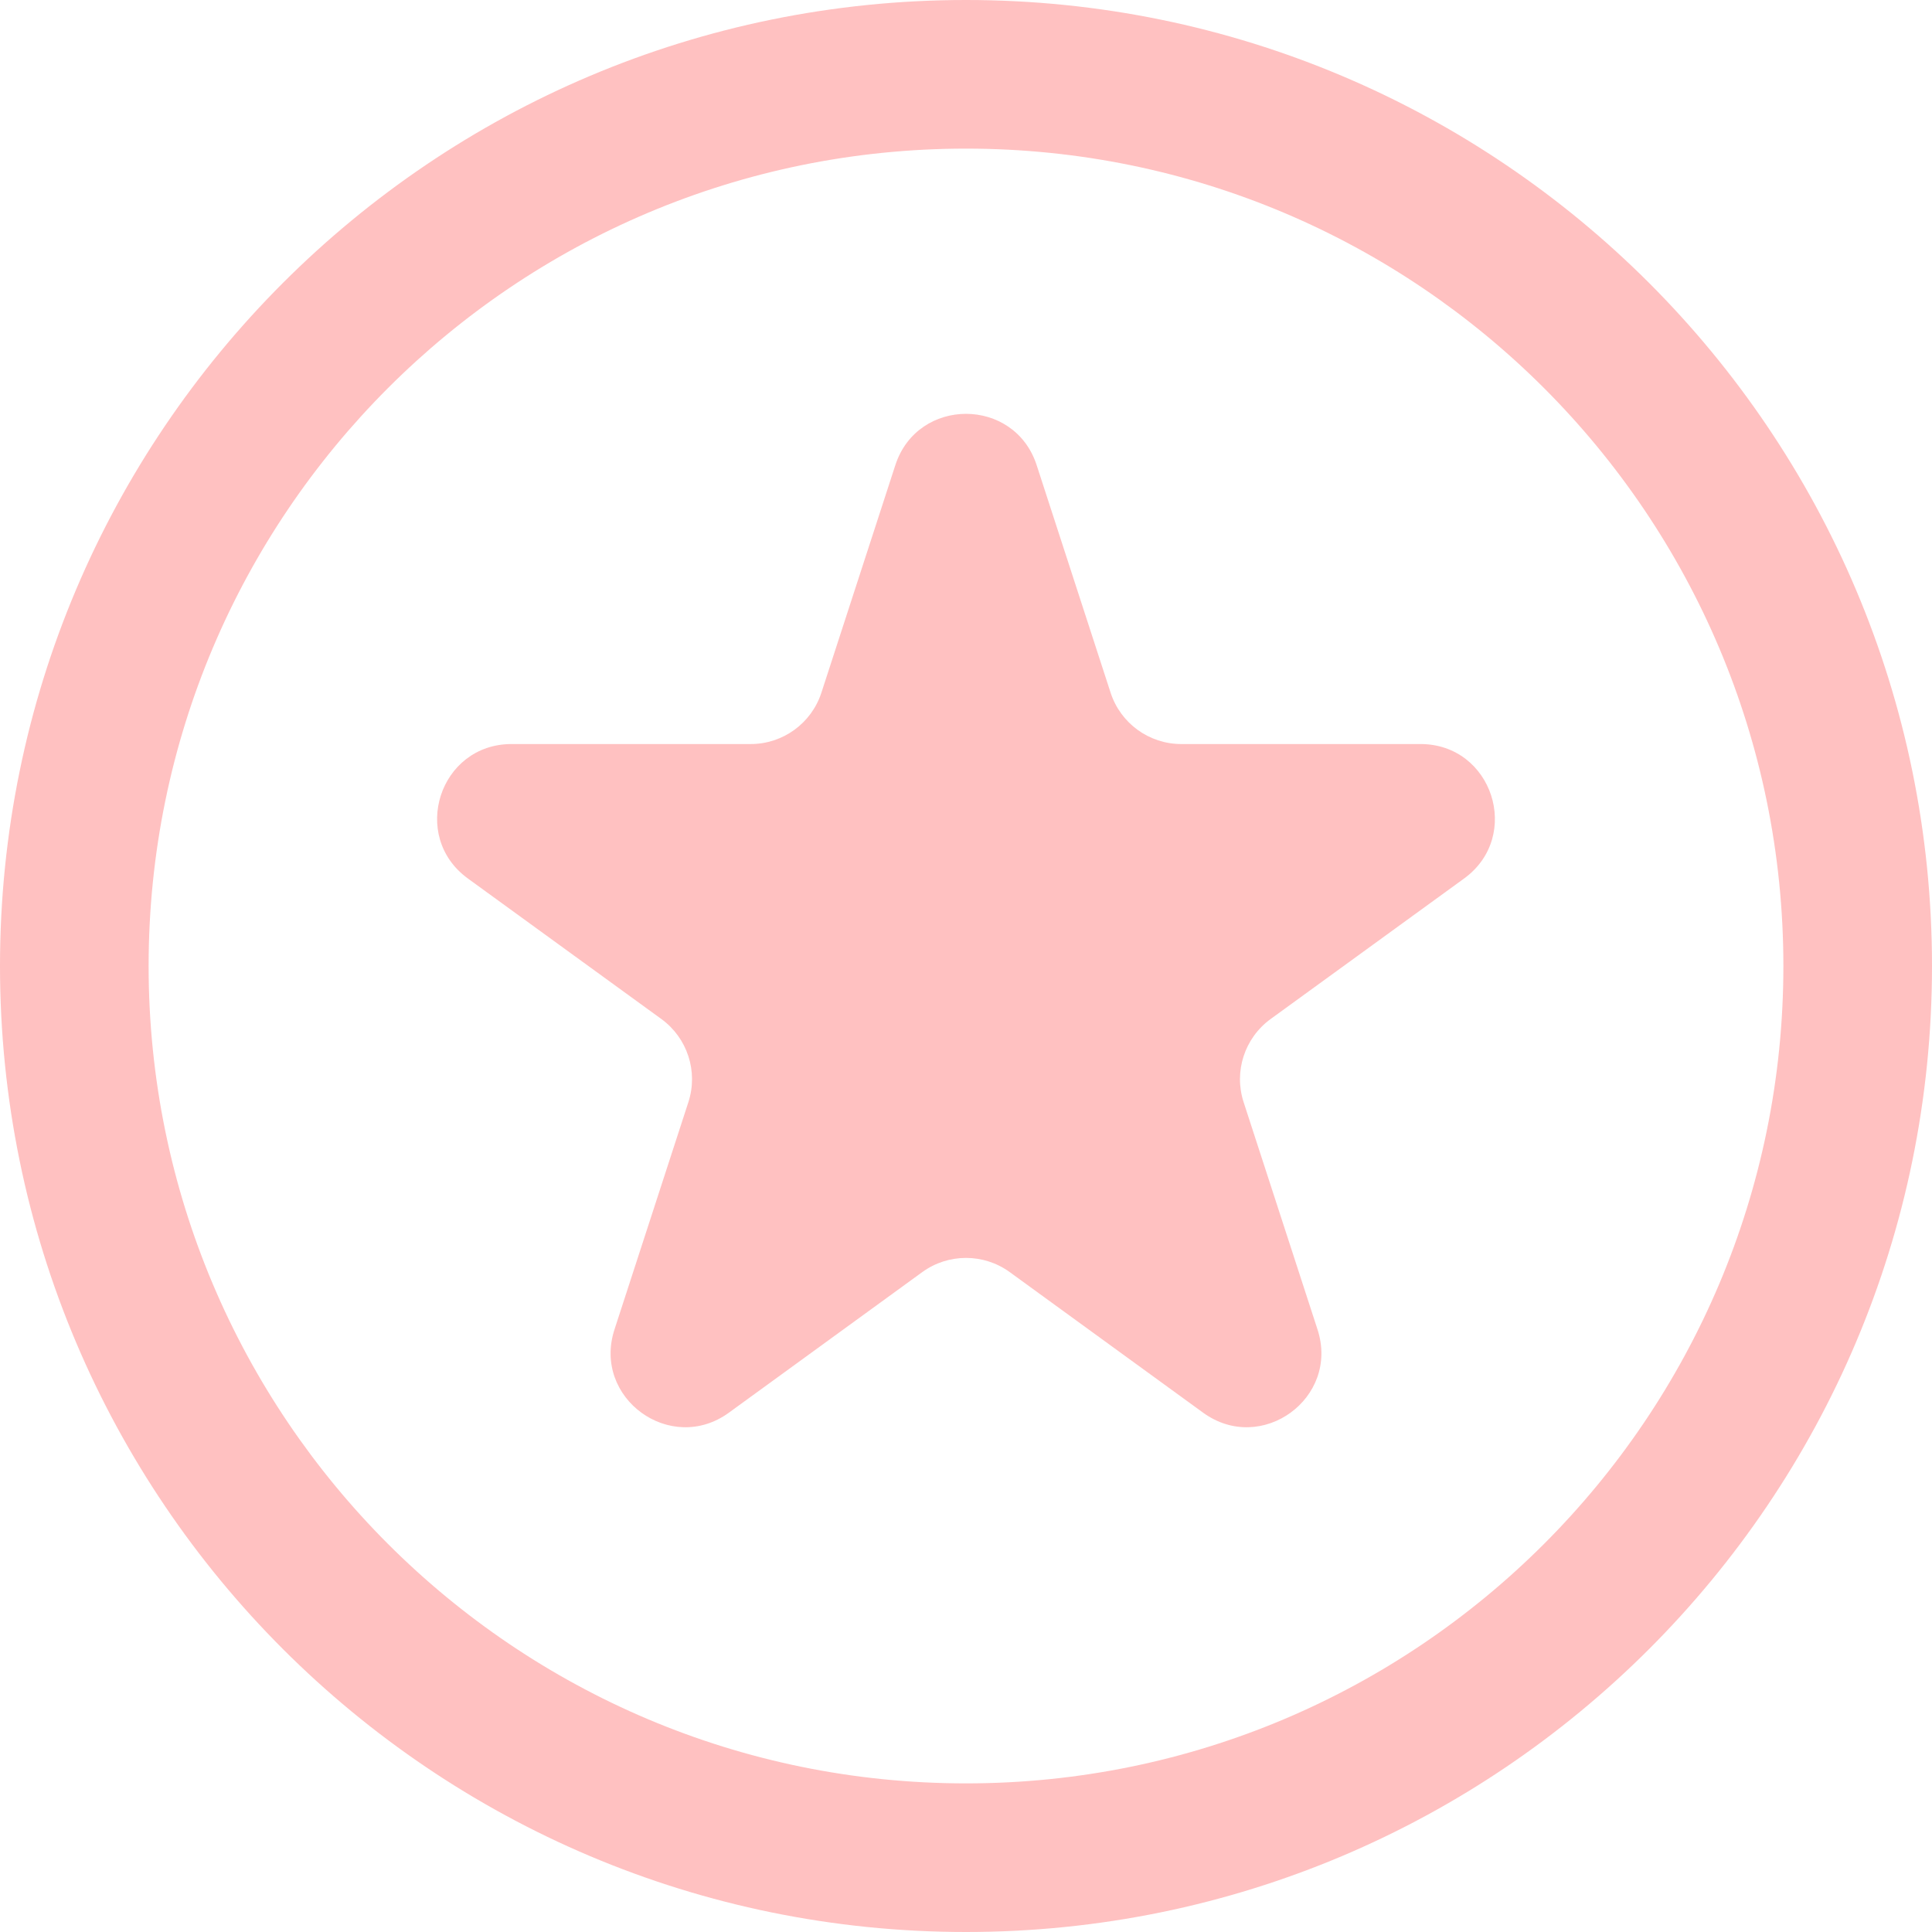 <svg width="26" height="26" viewBox="0 0 26 26" fill="none" xmlns="http://www.w3.org/2000/svg">
<path fill-rule="evenodd" clip-rule="evenodd" d="M24 13C24 19.075 19.075 24 13 24C6.925 24 2 19.075 2 13C2 6.925 6.925 2 13 2C19.075 2 24 6.925 24 13ZM26 13C26 20.18 20.18 26 13 26C5.82 26 0 20.18 0 13C0 5.82 5.82 0 13 0C20.18 0 26 5.82 26 13ZM14.946 9.322L13.951 6.26C13.652 5.339 12.348 5.339 12.049 6.26L11.054 9.322C10.92 9.734 10.536 10.013 10.103 10.013H6.884C5.915 10.013 5.513 11.252 6.296 11.822L8.901 13.714C9.251 13.969 9.398 14.42 9.264 14.832L8.269 17.893C7.97 18.815 9.024 19.581 9.808 19.012L12.412 17.119C12.763 16.865 13.237 16.865 13.588 17.119L16.192 19.012C16.976 19.581 18.03 18.815 17.731 17.893L16.736 14.832C16.602 14.42 16.749 13.969 17.099 13.714L19.704 11.822C20.487 11.252 20.085 10.013 19.116 10.013H15.897C15.464 10.013 15.08 9.734 14.946 9.322Z" fill="#FFC1C1"/>
</svg>
